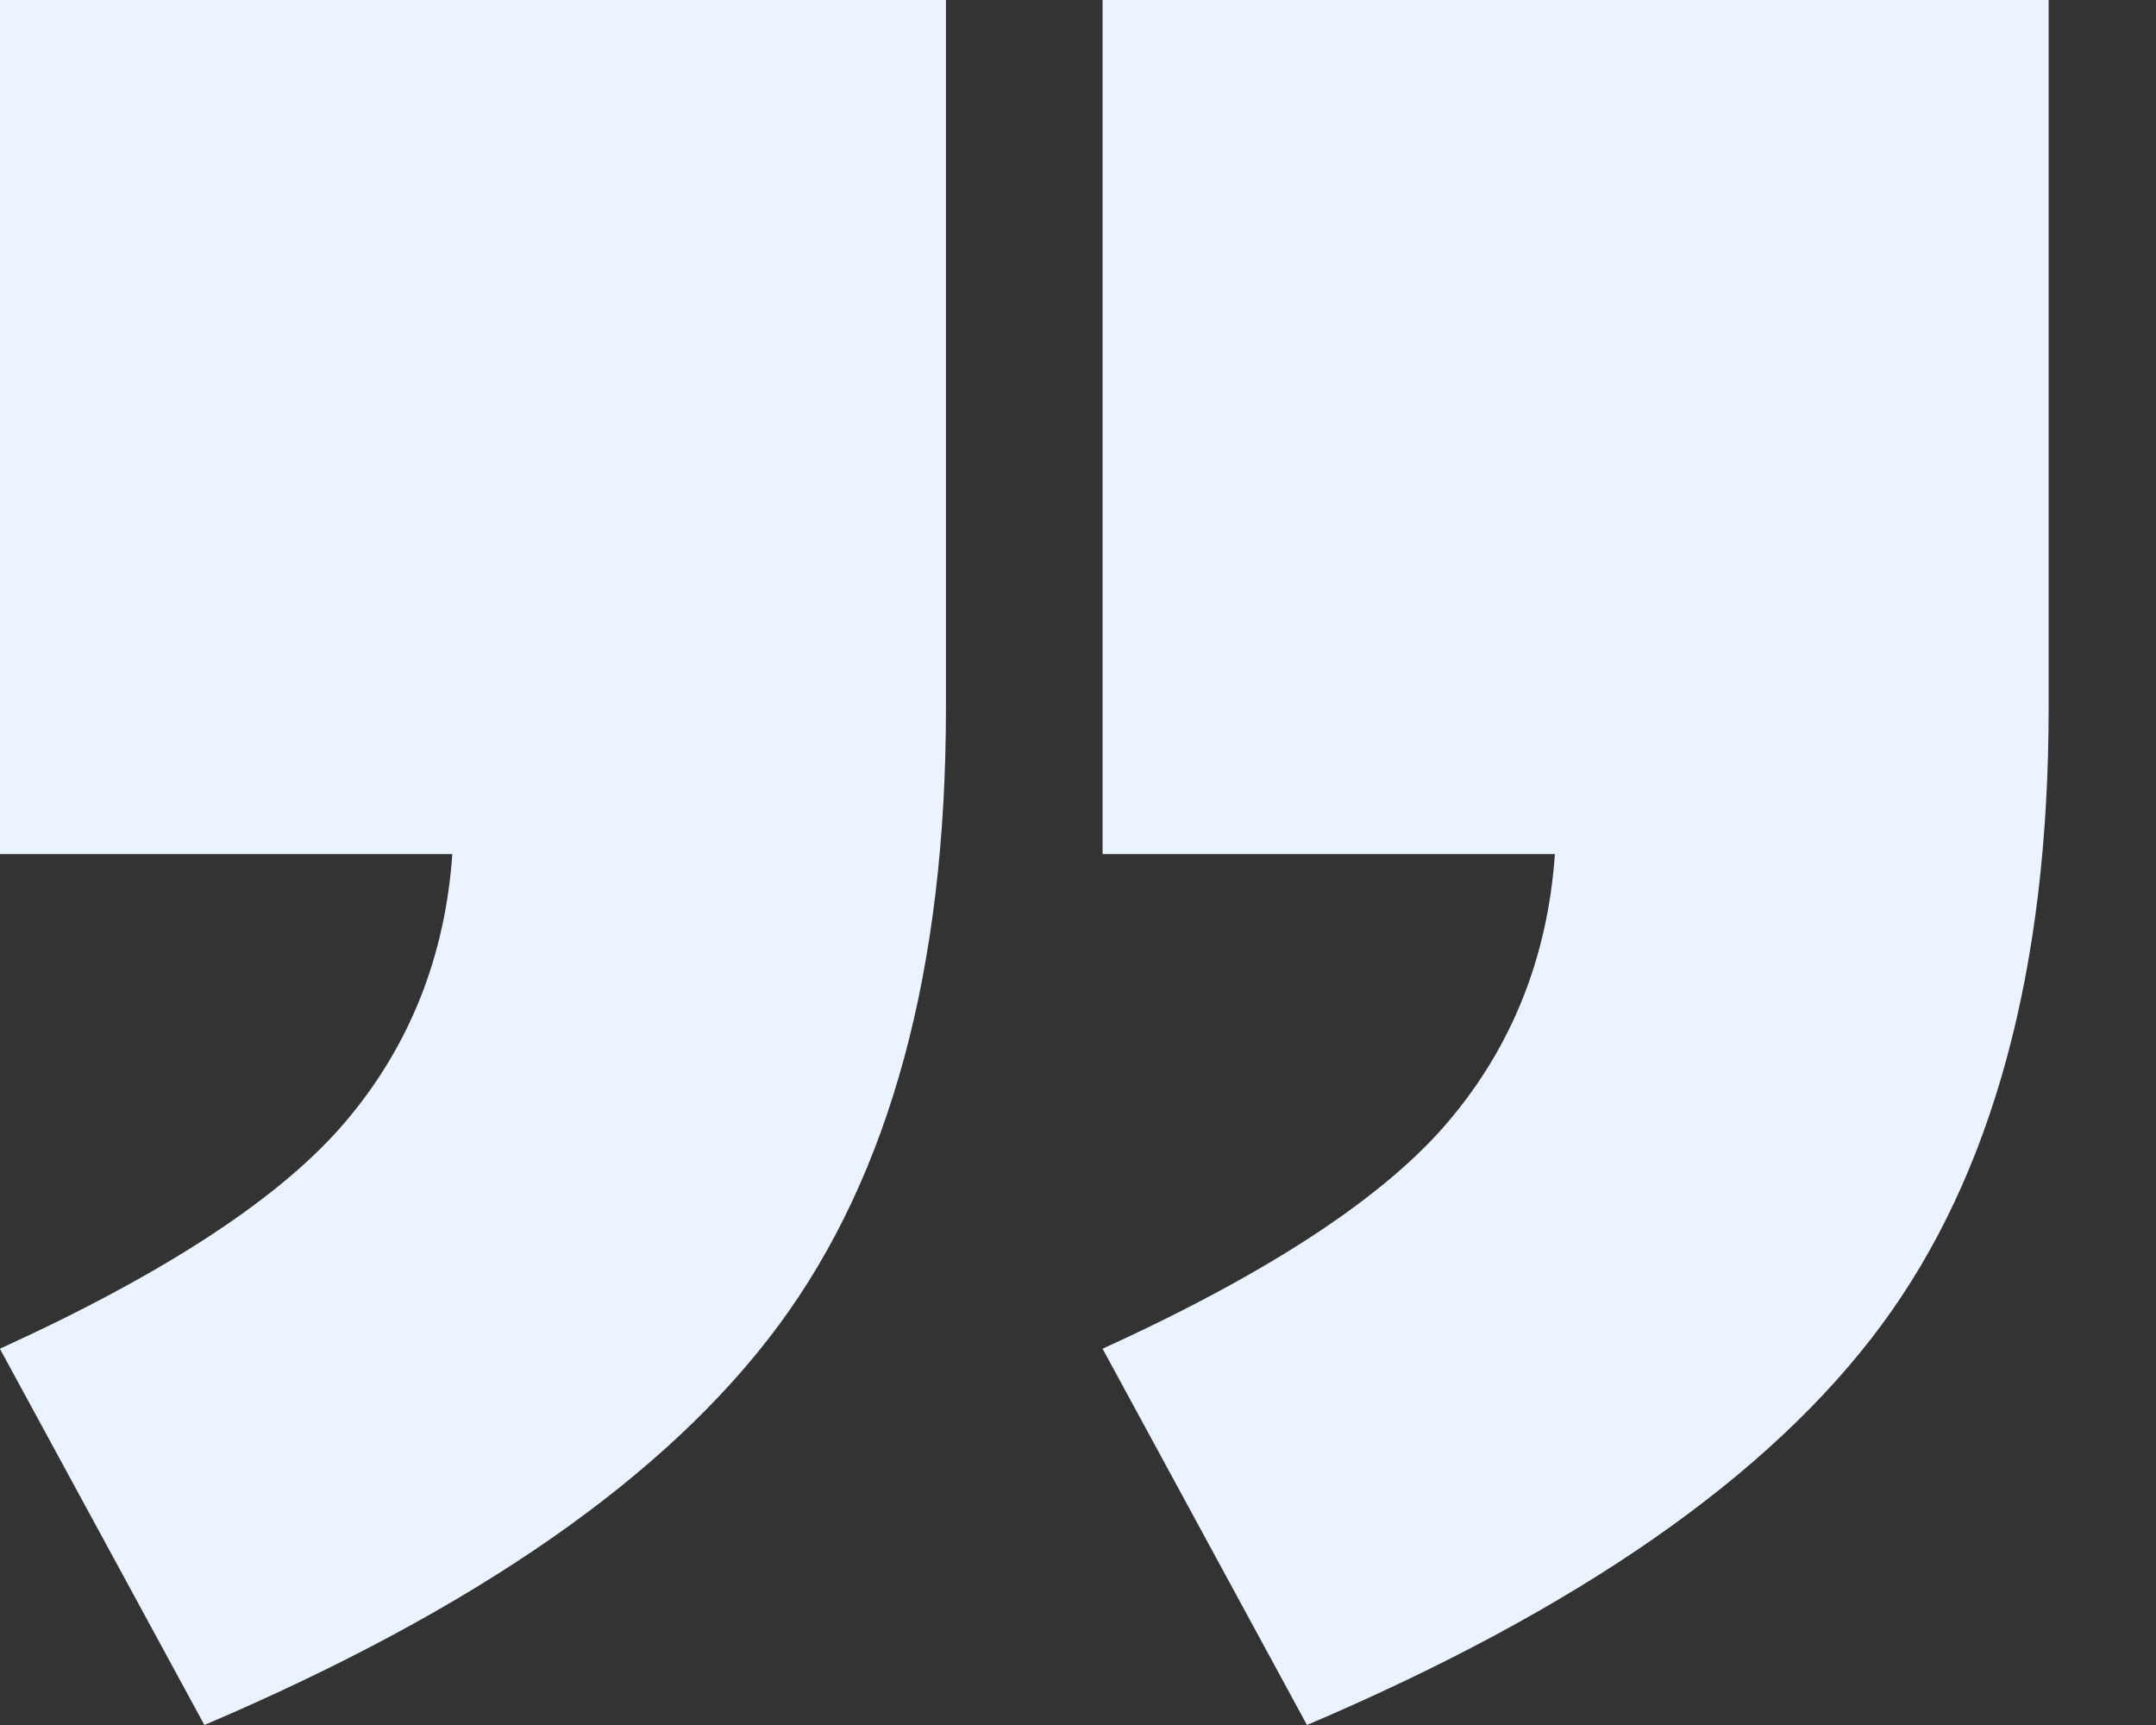 <?xml version="1.0" encoding="UTF-8"?>
<svg width="20px" height="16px" viewBox="0 0 20 16" version="1.1" xmlns="http://www.w3.org/2000/svg" xmlns:xlink="http://www.w3.org/1999/xlink">
    <rect x="0" y="0" width="20" height="16" fill="#333333" stroke="none"/>
    <!-- Generator: Sketch 62 (91390) - https://sketch.com -->
    <title>“备份 2</title>
    <desc>Created with Sketch.</desc>
    <g id="页面-1" stroke="none" stroke-width="1" fill="none" fill-rule="evenodd">
        <g id="首页" transform="translate(-694, -3375)" fill="#EBF3FF" fill-rule="nonzero">
            <g id="编组-18" transform="translate(361, 3162)">
                <path d="M341.776,229 L341.776,221.078 L337.58,221.078 C337.647,220.124 337.976,219.297 338.568,218.598 C339.16,217.899 340.229,217.196 341.776,216.49 L341.776,216.49 L339.88,213 C337.364,214.072 335.589,215.307 334.553,216.706 C333.518,218.105 333,220.013 333,222.431 L333,222.431 L333,229 L341.776,229 Z M352.005,229 L352.005,221.078 L347.808,221.078 C347.875,220.124 348.205,219.297 348.797,218.598 C349.389,217.899 350.458,217.196 352.005,216.49 L352.005,216.49 L350.108,213 C347.593,214.072 345.818,215.307 344.782,216.706 C343.746,218.105 343.229,220.013 343.229,222.431 L343.229,222.431 L343.229,229 L352.005,229 Z" id="“备份-2" transform="translate(342.502, 221) scale(-1, -1) translate(-342.502, -221) "></path>
            </g>
        </g>
    </g>
</svg>